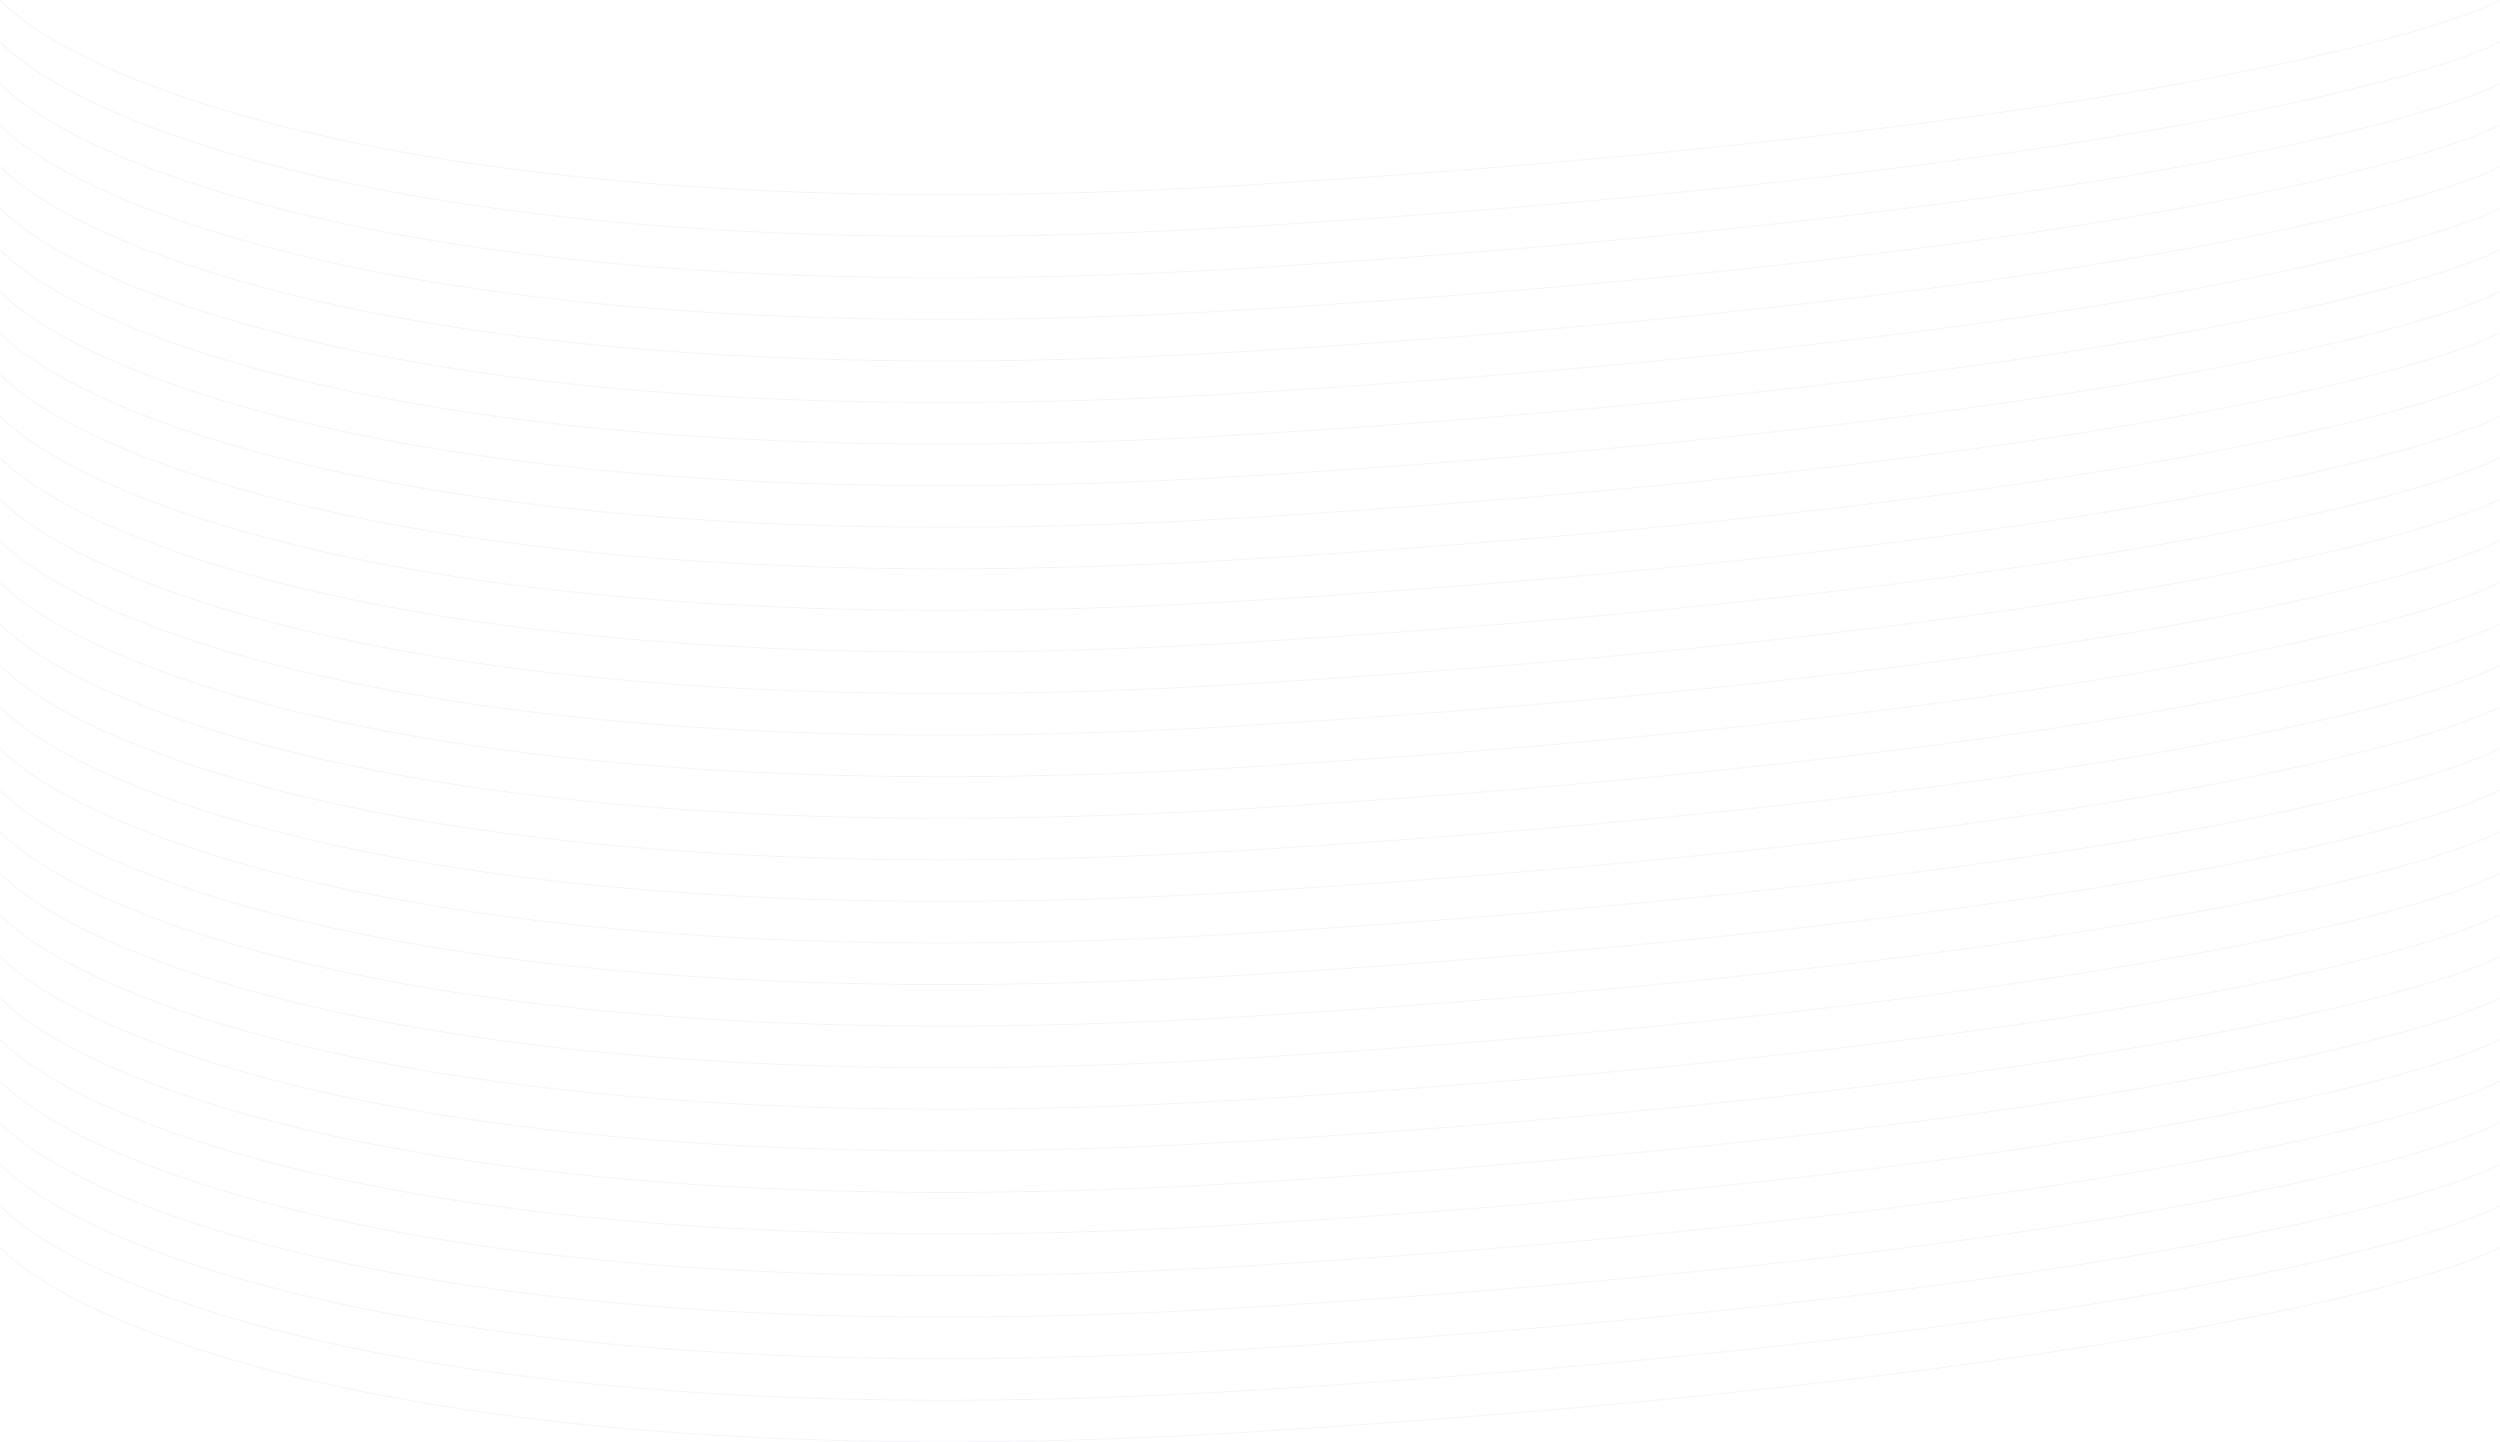 <svg xmlns="http://www.w3.org/2000/svg" width="1443.294" height="832.768" viewBox="0 0 1443.294 832.768">
  <g id="Group_115" data-name="Group 115" transform="translate(0.18 0.222)">
    <path id="Vector_19" data-name="Vector 19" d="M0,0C45.833,47.5,254.3,135.3,721.5,106.5S1397.167,23.5,1443,0" transform="translate(0 120)" fill="none" stroke="#000096" stroke-width="0.5" stroke-dasharray="0 0" opacity="0.05"/>
    <path id="Vector_46" data-name="Vector 46" d="M0,0C45.833,47.5,254.3,135.3,721.5,106.5S1397.167,23.5,1443,0" transform="translate(0 96)" fill="none" stroke="#000096" stroke-width="0.5" stroke-dasharray="0 0" opacity="0.05"/>
    <path id="Vector_47" data-name="Vector 47" d="M0,0C45.833,47.5,254.3,135.3,721.5,106.5S1397.167,23.5,1443,0" transform="translate(0 72)" fill="none" stroke="#000096" stroke-width="0.5" stroke-dasharray="0 0" opacity="0.05"/>
    <path id="Vector_48" data-name="Vector 48" d="M0,0C45.833,47.5,254.3,135.3,721.5,106.5S1397.167,23.5,1443,0" transform="translate(0 48)" fill="none" stroke="#000096" stroke-width="0.5" stroke-dasharray="0 0" opacity="0.05"/>
    <path id="Vector_49" data-name="Vector 49" d="M0,0C45.833,47.5,254.3,135.3,721.5,106.5S1397.167,23.5,1443,0" transform="translate(0 24)" fill="none" stroke="#000096" stroke-width="0.5" stroke-dasharray="0 0" opacity="0.05"/>
    <path id="Vector_50" data-name="Vector 50" d="M0,0C45.833,47.5,254.3,135.3,721.5,106.5S1397.167,23.5,1443,0" fill="none" stroke="#000096" stroke-width="0.5" stroke-dasharray="0 0" opacity="0.05"/>
    <path id="Vector_20" data-name="Vector 20" d="M0,0C45.833,47.5,254.3,135.3,721.5,106.5S1397.167,23.5,1443,0" transform="translate(0 144)" fill="none" stroke="#000096" stroke-width="0.5" stroke-dasharray="0 0" opacity="0.05"/>
    <path id="Vector_21" data-name="Vector 21" d="M0,0C45.833,47.5,254.3,135.3,721.5,106.5S1397.167,23.5,1443,0" transform="translate(0 168)" fill="none" stroke="#000096" stroke-width="0.5" stroke-dasharray="0 0" opacity="0.05"/>
    <path id="Vector_22" data-name="Vector 22" d="M0,0C45.833,47.5,254.3,135.3,721.5,106.5S1397.167,23.5,1443,0" transform="translate(0 192)" fill="none" stroke="#000096" stroke-width="0.5" stroke-dasharray="0 0" opacity="0.05"/>
    <path id="Vector_23" data-name="Vector 23" d="M0,0C45.833,47.5,254.3,135.3,721.5,106.5S1397.167,23.5,1443,0" transform="translate(0 216)" fill="none" stroke="#000096" stroke-width="0.5" stroke-dasharray="0 0" opacity="0.05"/>
    <path id="Vector_24" data-name="Vector 24" d="M0,0C45.833,47.5,254.3,135.3,721.5,106.5S1397.167,23.5,1443,0" transform="translate(0 240)" fill="none" stroke="#000096" stroke-width="0.5" stroke-dasharray="0 0" opacity="0.05"/>
    <path id="Vector_25" data-name="Vector 25" d="M0,0C45.833,47.5,254.3,135.3,721.5,106.5S1397.167,23.5,1443,0" transform="translate(0 264)" fill="none" stroke="#000096" stroke-width="0.5" stroke-dasharray="0 0" opacity="0.05"/>
    <path id="Vector_26" data-name="Vector 26" d="M0,0C45.833,47.5,254.3,135.3,721.5,106.5S1397.167,23.5,1443,0" transform="translate(0 288)" fill="none" stroke="#000096" stroke-width="0.5" stroke-dasharray="0 0" opacity="0.05"/>
    <path id="Vector_27" data-name="Vector 27" d="M0,0C45.833,47.5,254.3,135.3,721.5,106.5S1397.167,23.5,1443,0" transform="translate(0 312)" fill="none" stroke="#000096" stroke-width="0.5" stroke-dasharray="0 0" opacity="0.05"/>
    <path id="Vector_28" data-name="Vector 28" d="M0,0C45.833,47.5,254.3,135.3,721.5,106.5S1397.167,23.5,1443,0" transform="translate(0 336)" fill="none" stroke="#000096" stroke-width="0.5" stroke-dasharray="0 0" opacity="0.05"/>
    <path id="Vector_29" data-name="Vector 29" d="M0,0C45.833,47.5,254.3,135.3,721.5,106.5S1397.167,23.5,1443,0" transform="translate(0 360)" fill="none" stroke="#000096" stroke-width="0.5" stroke-dasharray="0 0" opacity="0.05"/>
    <path id="Vector_30" data-name="Vector 30" d="M0,0C45.833,47.5,254.3,135.3,721.5,106.5S1397.167,23.5,1443,0" transform="translate(0 384)" fill="none" stroke="#000096" stroke-width="0.5" stroke-dasharray="0 0" opacity="0.05"/>
    <path id="Vector_31" data-name="Vector 31" d="M0,0C45.833,47.5,254.3,135.3,721.5,106.5S1397.167,23.5,1443,0" transform="translate(0 408)" fill="none" stroke="#000096" stroke-width="0.5" stroke-dasharray="0 0" opacity="0.05"/>
    <path id="Vector_32" data-name="Vector 32" d="M0,0C45.833,47.5,254.3,135.3,721.5,106.5S1397.167,23.5,1443,0" transform="translate(0 432)" fill="none" stroke="#000096" stroke-width="0.5" stroke-dasharray="0 0" opacity="0.05"/>
    <path id="Vector_33" data-name="Vector 33" d="M0,0C45.833,47.5,254.3,135.3,721.5,106.5S1397.167,23.5,1443,0" transform="translate(0 456)" fill="none" stroke="#000096" stroke-width="0.5" stroke-dasharray="0 0" opacity="0.05"/>
    <path id="Vector_34" data-name="Vector 34" d="M0,0C45.833,47.5,254.3,135.3,721.5,106.5S1397.167,23.5,1443,0" transform="translate(0 480)" fill="none" stroke="#000096" stroke-width="0.5" stroke-dasharray="0 0" opacity="0.05"/>
    <path id="Vector_35" data-name="Vector 35" d="M0,0C45.833,47.5,254.3,135.3,721.5,106.5S1397.167,23.5,1443,0" transform="translate(0 504)" fill="none" stroke="#000096" stroke-width="0.5" stroke-dasharray="0 0" opacity="0.05"/>
    <path id="Vector_36" data-name="Vector 36" d="M0,0C45.833,47.5,254.3,135.3,721.5,106.5S1397.167,23.5,1443,0" transform="translate(0 528)" fill="none" stroke="#000096" stroke-width="0.5" stroke-dasharray="0 0" opacity="0.05"/>
    <path id="Vector_37" data-name="Vector 37" d="M0,0C45.833,47.5,254.3,135.3,721.5,106.5S1397.167,23.5,1443,0" transform="translate(0 552)" fill="none" stroke="#000096" stroke-width="0.5" stroke-dasharray="0 0" opacity="0.05"/>
    <path id="Vector_38" data-name="Vector 38" d="M0,0C45.833,47.5,254.3,135.3,721.5,106.5S1397.167,23.5,1443,0" transform="translate(0 576)" fill="none" stroke="#000096" stroke-width="0.5" stroke-dasharray="0 0" opacity="0.05"/>
    <path id="Vector_39" data-name="Vector 39" d="M0,0C45.833,47.5,254.3,135.3,721.5,106.5S1397.167,23.5,1443,0" transform="translate(0 600)" fill="none" stroke="#000096" stroke-width="0.5" stroke-dasharray="0 0" opacity="0.05"/>
    <path id="Vector_40" data-name="Vector 40" d="M0,0C45.833,47.5,254.3,135.3,721.5,106.5S1397.167,23.5,1443,0" transform="translate(0 624)" fill="none" stroke="#000096" stroke-width="0.5" stroke-dasharray="0 0" opacity="0.05"/>
    <path id="Vector_41" data-name="Vector 41" d="M0,0C45.833,47.5,254.3,135.3,721.5,106.5S1397.167,23.5,1443,0" transform="translate(0 648)" fill="none" stroke="#000096" stroke-width="0.5" stroke-dasharray="0 0" opacity="0.05"/>
    <path id="Vector_42" data-name="Vector 42" d="M0,0C45.833,47.5,254.3,135.3,721.5,106.5S1397.167,23.5,1443,0" transform="translate(0 672)" fill="none" stroke="#000096" stroke-width="0.5" stroke-dasharray="0 0" opacity="0.05"/>
    <path id="Vector_43" data-name="Vector 43" d="M0,0C45.833,47.5,254.3,135.3,721.5,106.5S1397.167,23.5,1443,0" transform="translate(0 696)" fill="none" stroke="#000096" stroke-width="0.5" stroke-dasharray="0 0" opacity="0.05"/>
    <path id="Vector_44" data-name="Vector 44" d="M0,0C45.833,47.5,254.3,135.3,721.5,106.5S1397.167,23.5,1443,0" transform="translate(0 720)" fill="none" stroke="#000096" stroke-width="0.5" stroke-dasharray="0 0" opacity="0.05"/>
  </g>
</svg>
